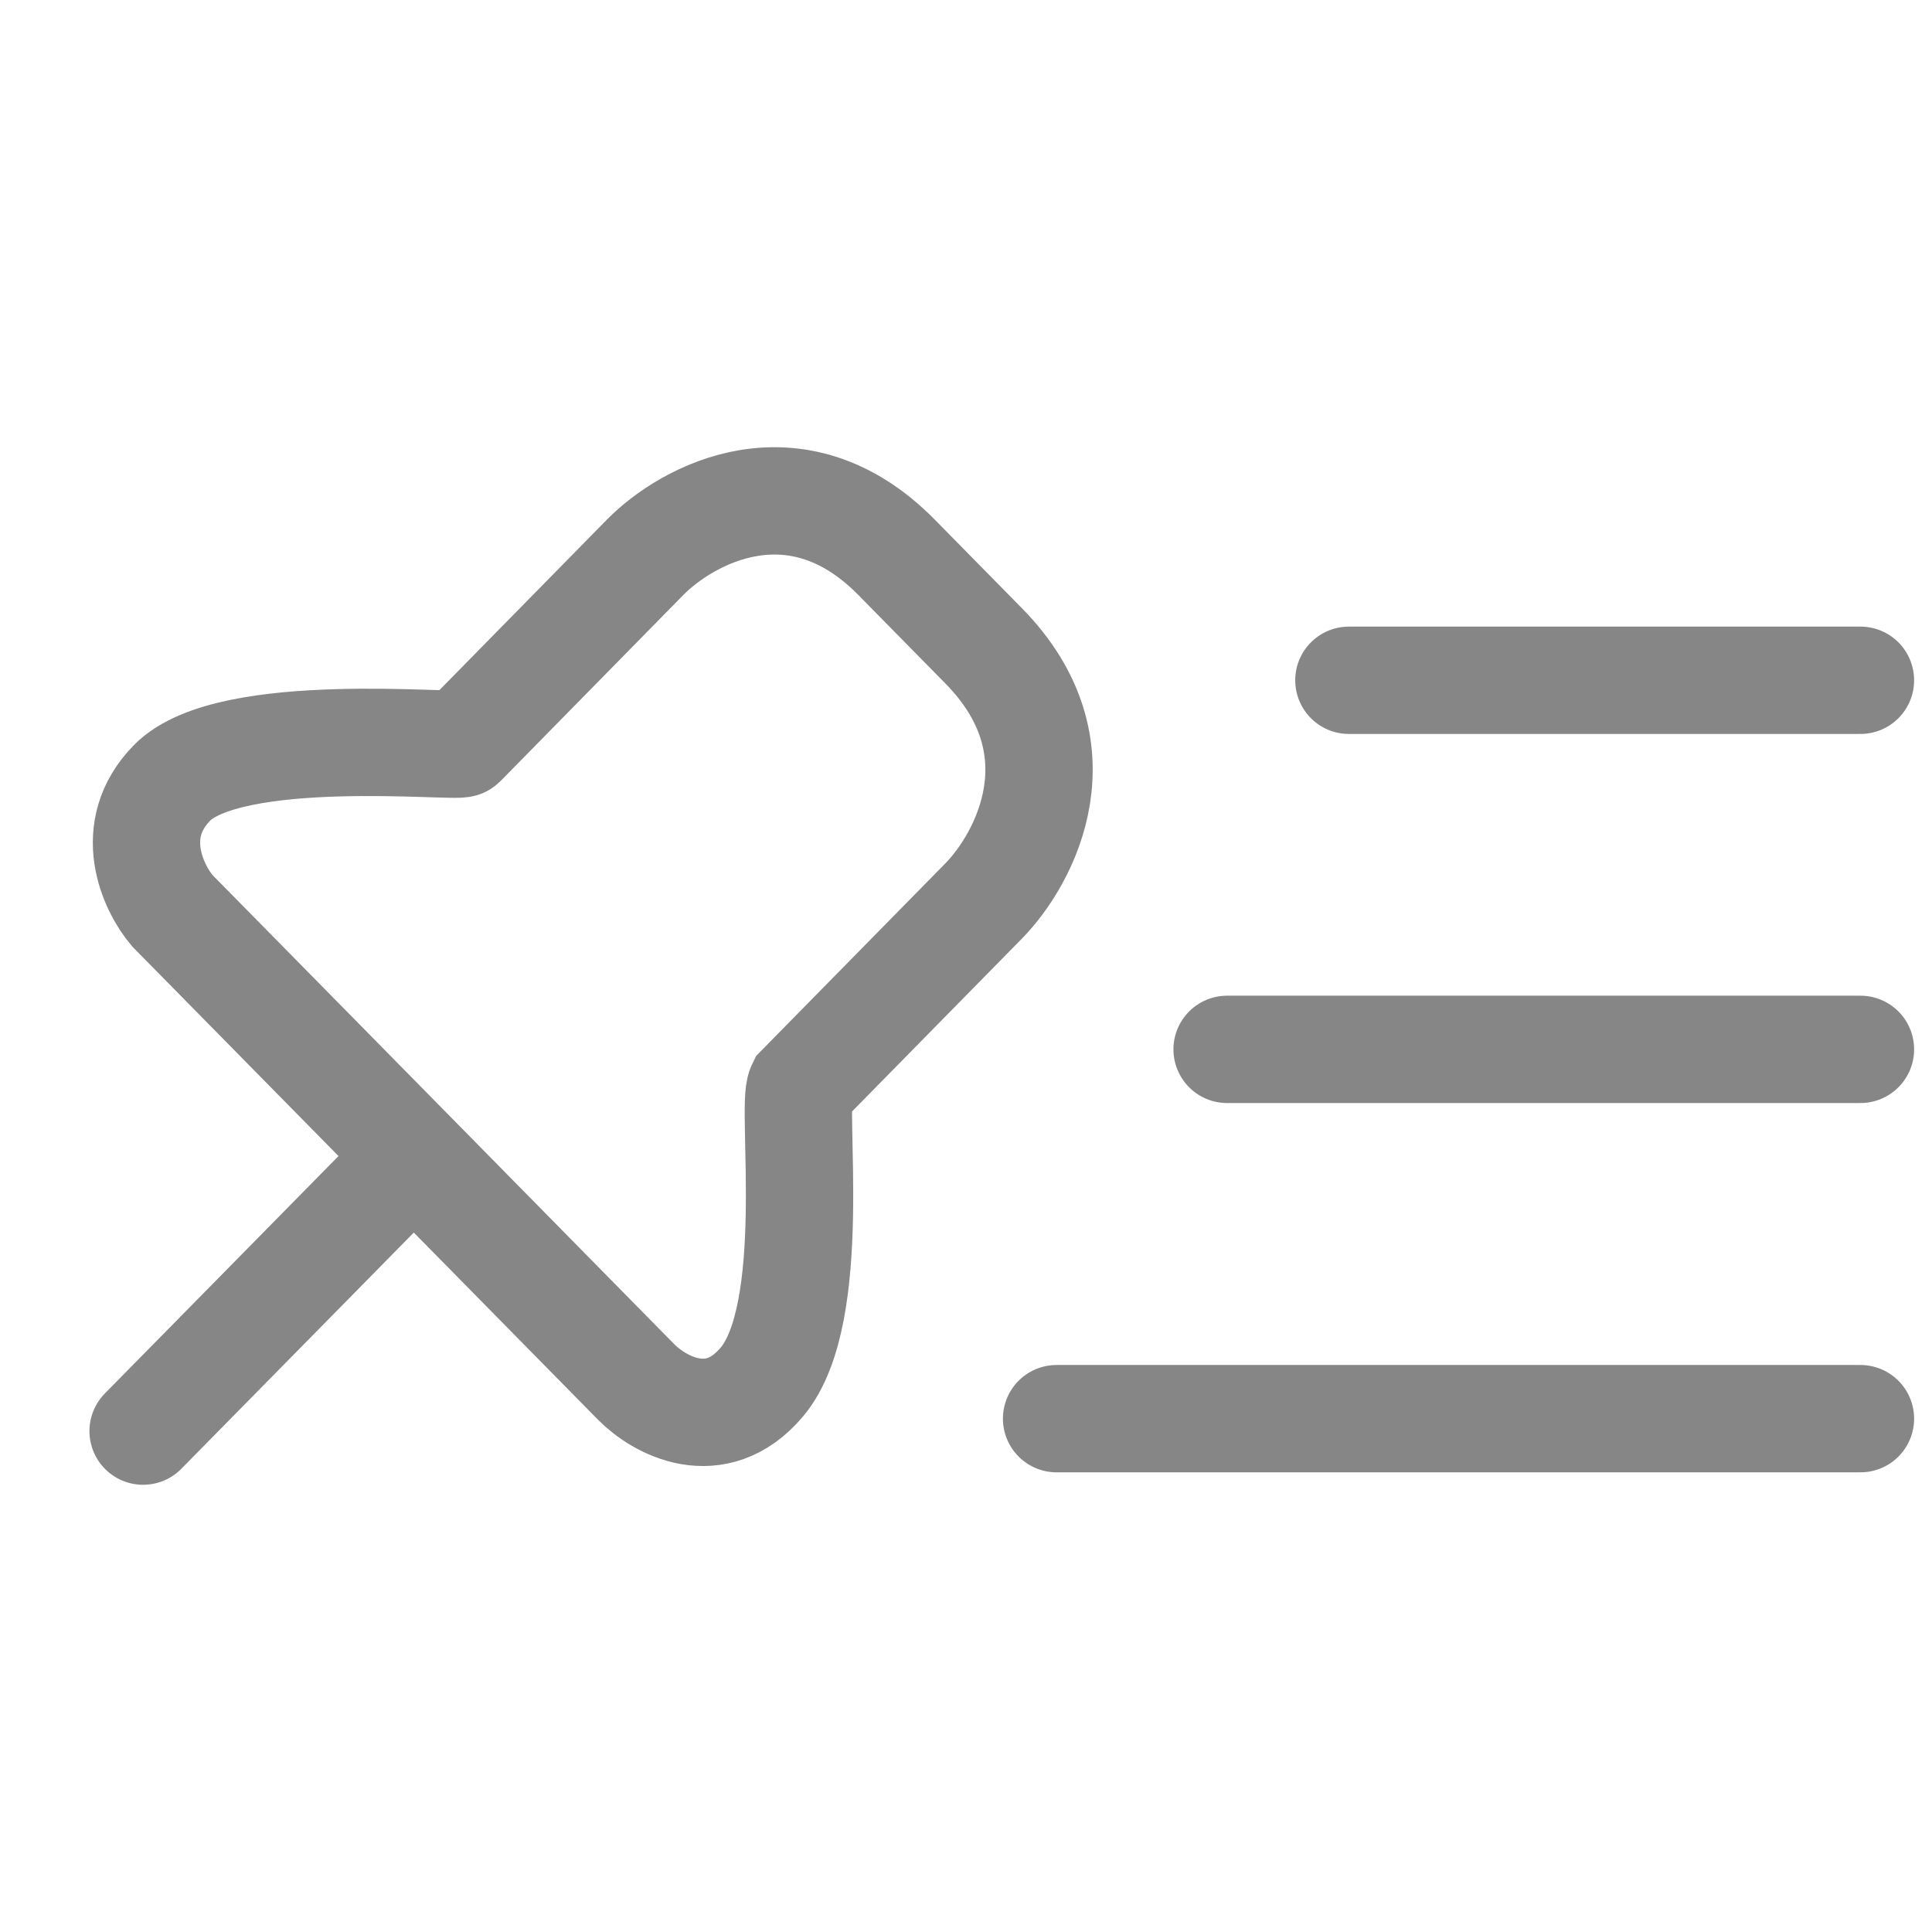 <svg width="27" height="27" viewBox="0 0 27 27" fill="none" xmlns="http://www.w3.org/2000/svg">
<path d="M18.851 9.507H26M5.783 16.156L2.405 12.724C2.135 12.404 1.757 11.599 2.405 10.94C3.216 10.116 6.395 10.456 6.459 10.391L9.016 7.788C9.601 7.193 11.123 6.361 12.529 7.788L13.745 9.024C15.15 10.451 14.33 11.998 13.745 12.593L11.188 15.195C11.053 15.47 11.458 18.353 10.647 19.314C9.999 20.082 9.206 19.634 8.891 19.314L5.783 16.156ZM5.783 16.156L2 20M17.149 14.665H26M14.766 19.826H26" stroke="#868686" stroke-width="1.5" stroke-linecap="round"/>
</svg>
